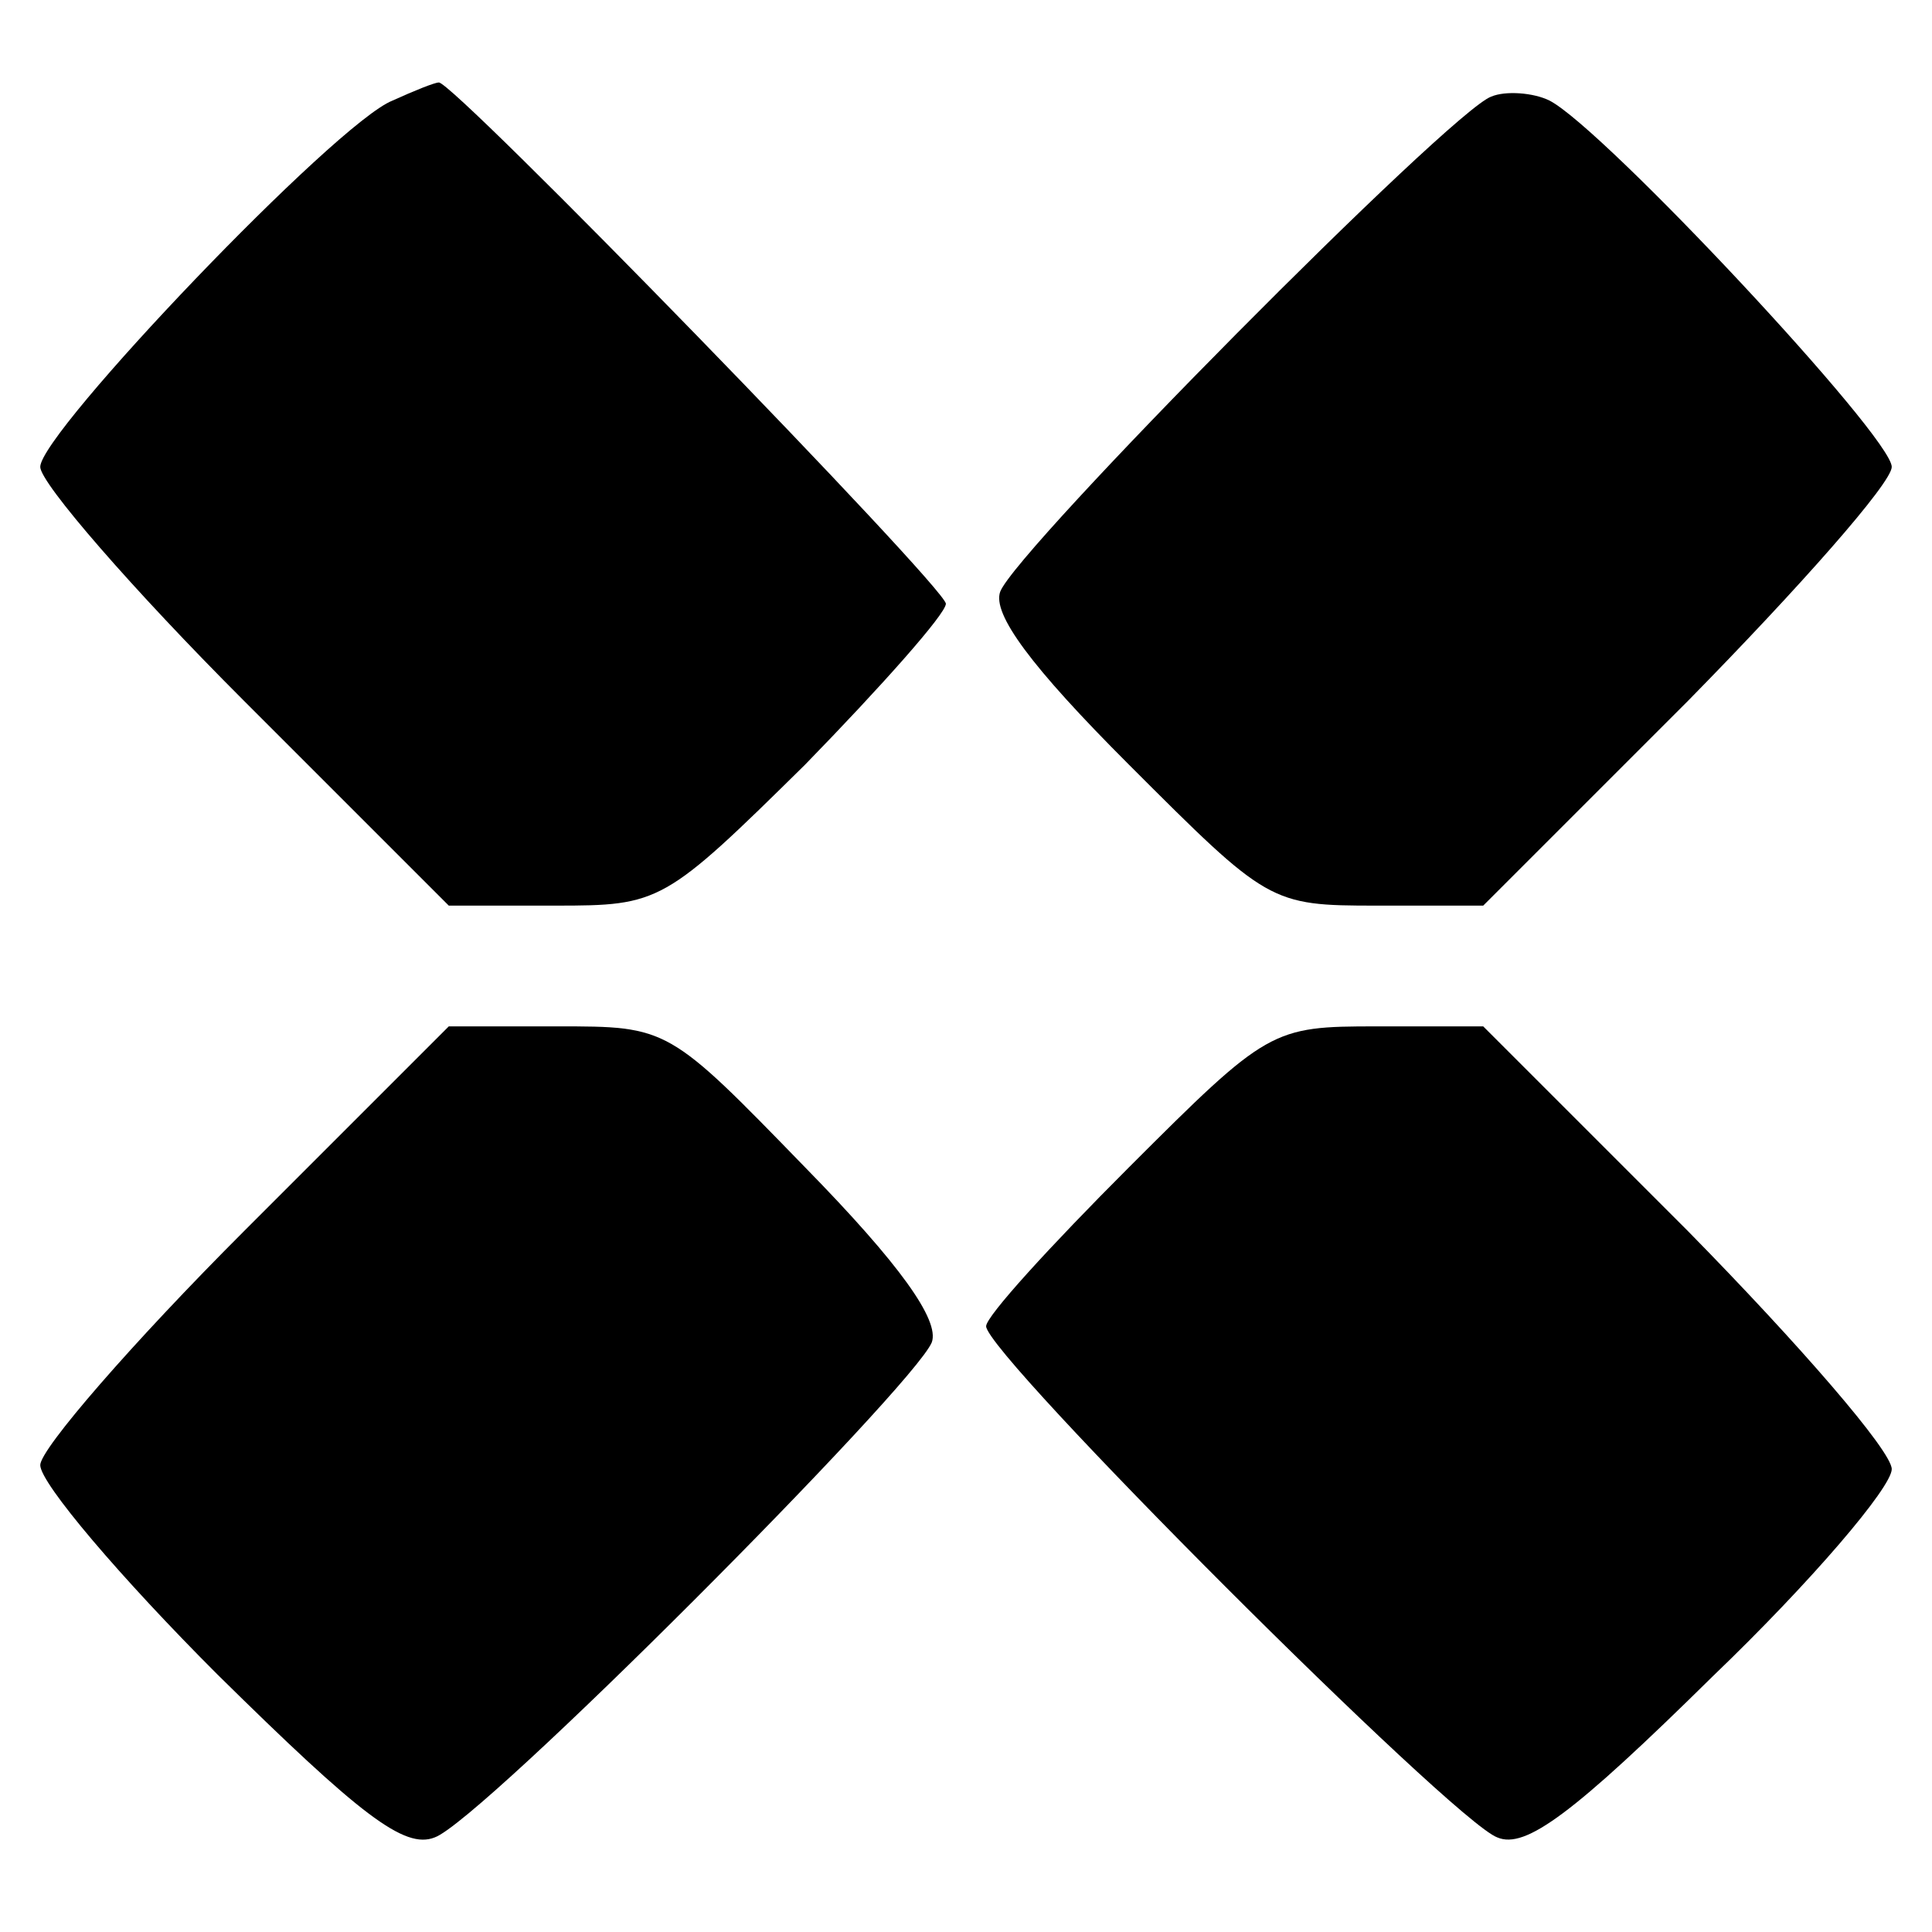 <?xml version="1.0" standalone="no"?>
<!DOCTYPE svg PUBLIC "-//W3C//DTD SVG 20010904//EN"
 "http://www.w3.org/TR/2001/REC-SVG-20010904/DTD/svg10.dtd">
<svg version="1.0" xmlns="http://www.w3.org/2000/svg"
 width="96pt" height="96pt" viewBox="0 0 96 96"
 preserveAspectRatio="xMidYMid meet">
<g transform="translate(0,96) scale(0.1,-0.1)"
fill="#000000" stroke="none">
<path d="M195 910 c-28 -11 -175 -165 -175 -182 0 -8 46 -61 101 -116 l102
-102 53 0 c52 0 54 1 124 70 38 39 70 75 70 80 0 8 -246 261 -252 259 -2 0
-12 -4 -23 -9z"/>
<path d="M741 912 c-20 -7 -236 -225 -244 -246 -4 -11 15 -37 64 -86 69 -69
70 -70 123 -70 l53 0 102 102 c55 56 101 108 101 116 0 15 -143 168 -170 182
-8 4 -22 5 -29 2z"/>
<path d="M121 348 c-55 -55 -101 -108 -101 -116 0 -9 40 -56 88 -104 71 -70
93 -87 108 -81 23 8 238 224 247 246 4 11 -16 39 -63 87 -68 70 -68 70 -123
70 l-54 0 -102 -102z"/>
<path d="M561 380 c-39 -39 -71 -74 -71 -79 0 -14 232 -246 254 -254 14 -6 38
12 107 80 49 47 89 94 89 103 0 9 -46 62 -101 118 l-102 102 -53 0 c-52 0 -54
-1 -123 -70z"/>
</g>
</svg>
